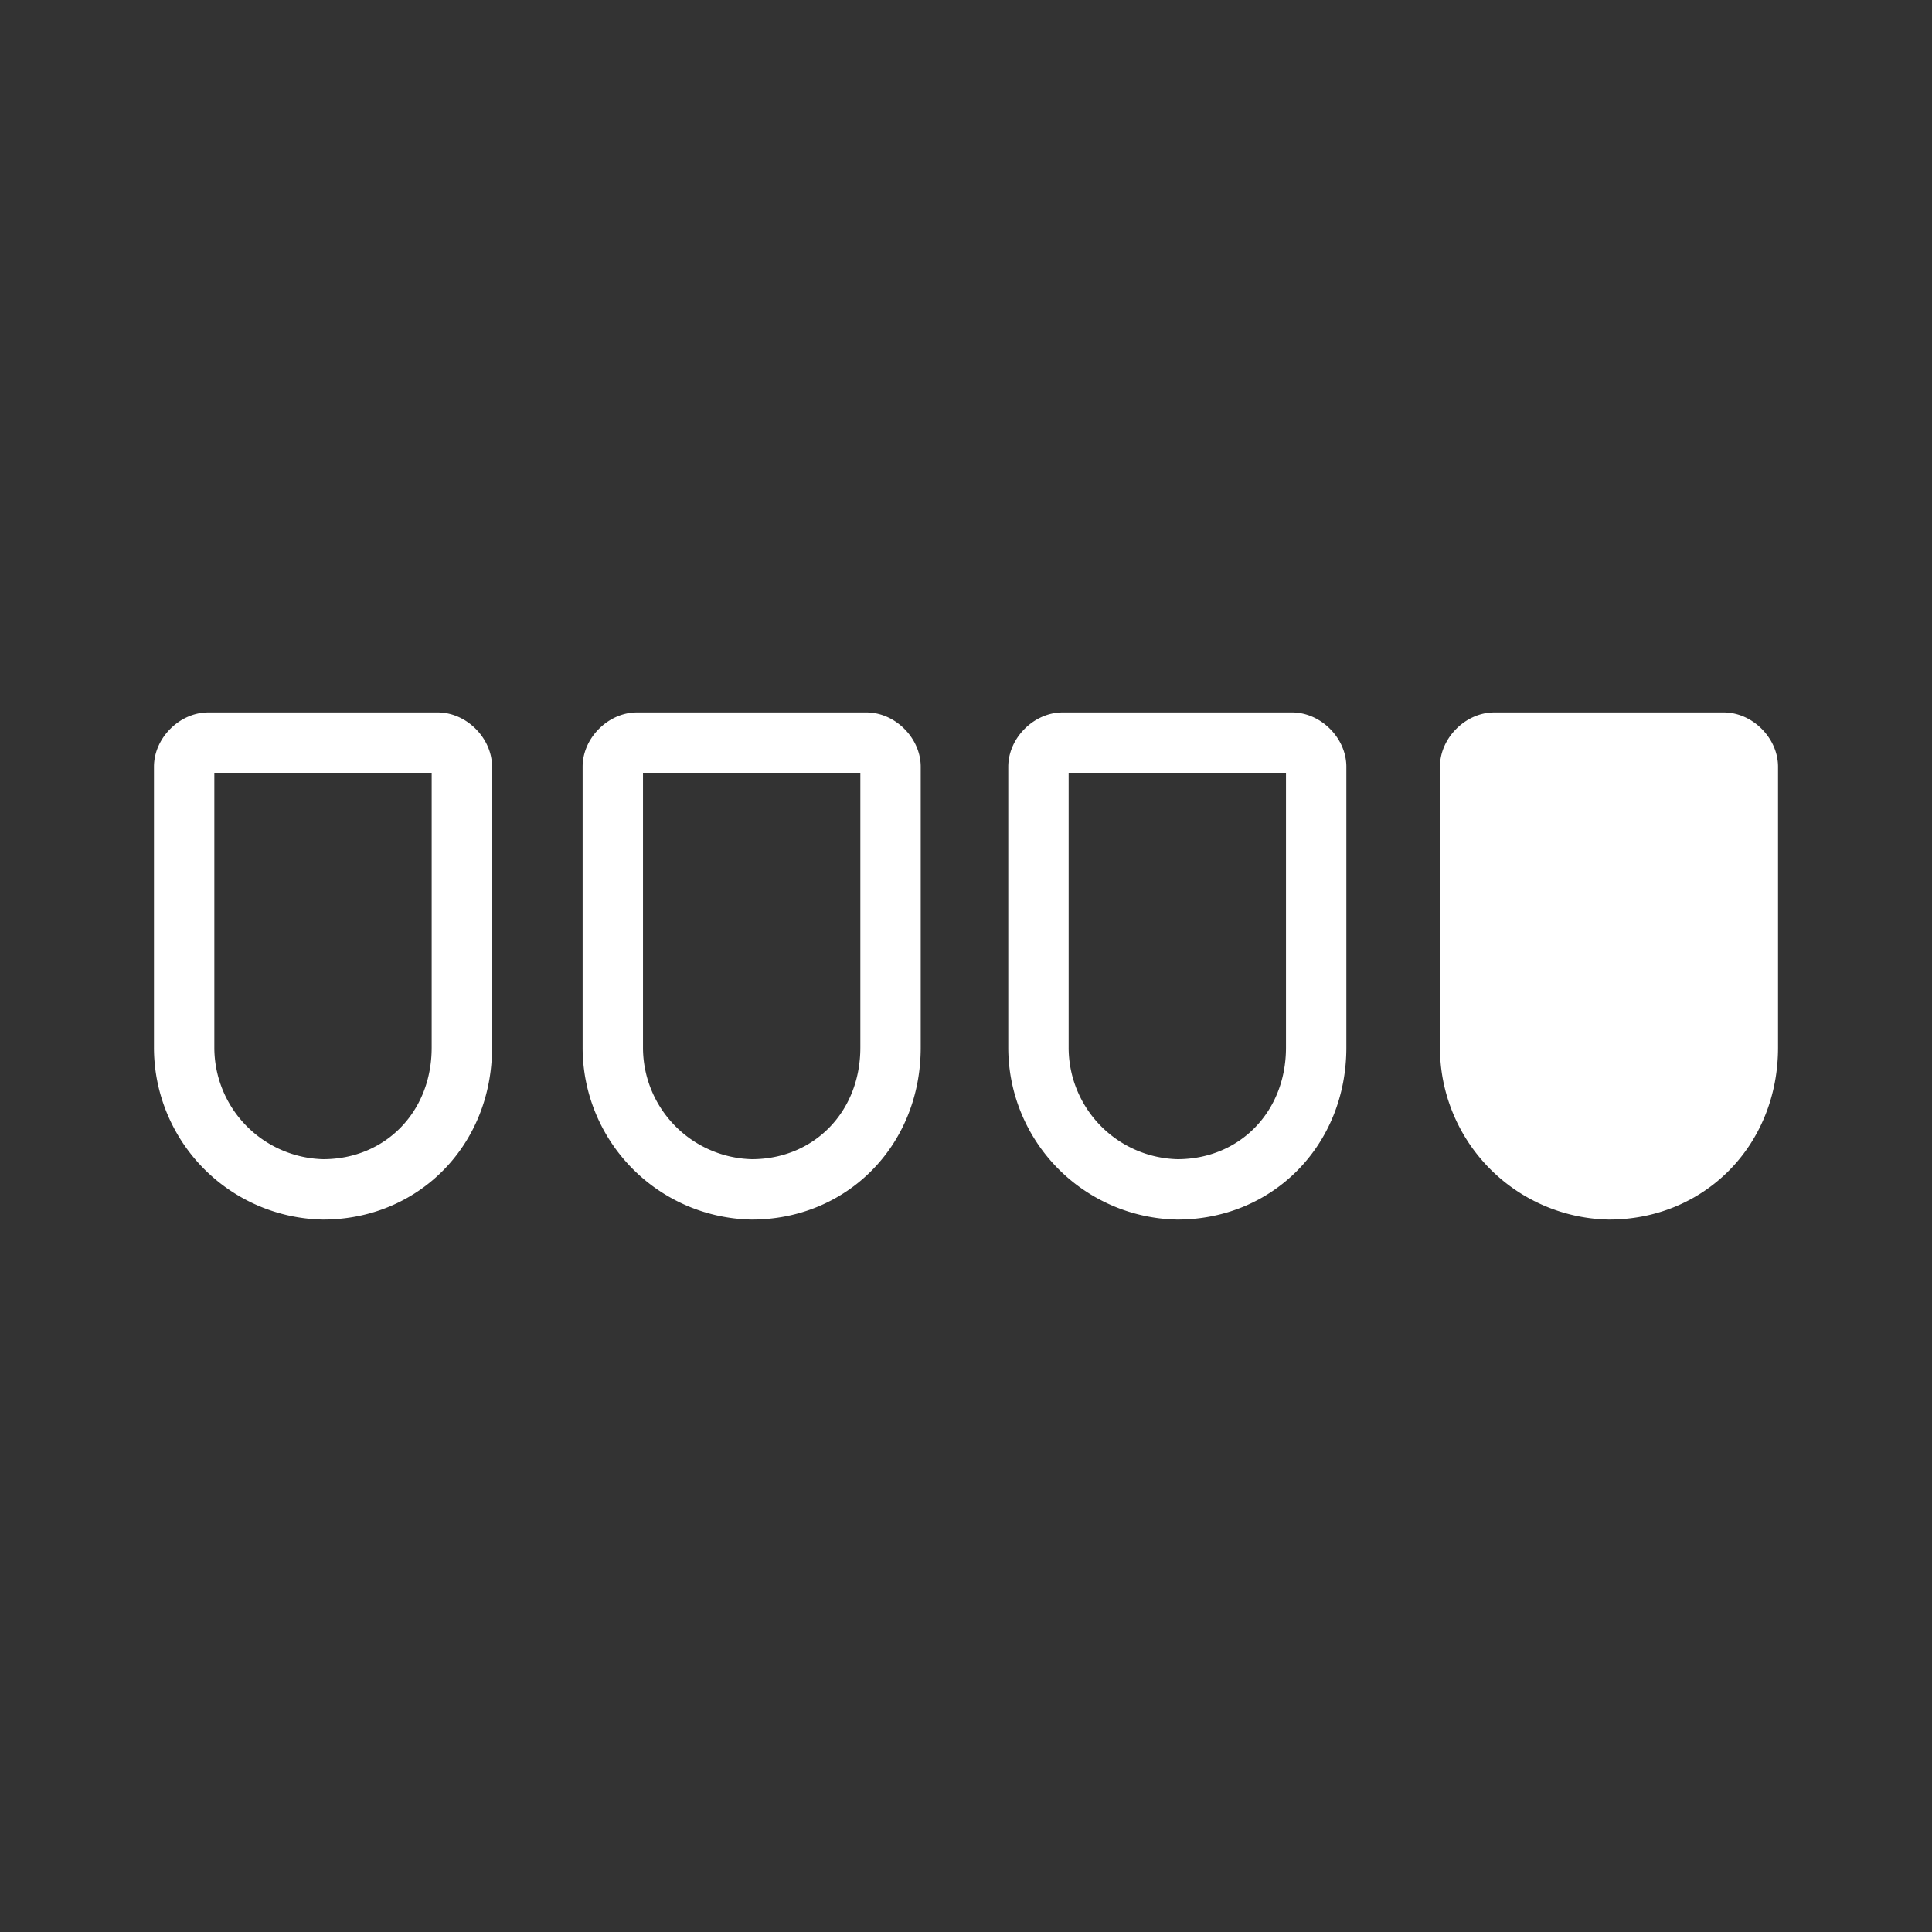 <svg viewBox="0 0 64 64" xmlns="http://www.w3.org/2000/svg">
<rect x="0" y="0" width="64" height="64" fill="#333333" stroke="none"/>
<style>
	.st0{fill:none;stroke:#fff;stroke-width:2}
	.st1{fill:#fff;stroke:#fff;stroke-width:2}
</style>
<path class="st0" d="M15.3 34.7c0 2.7-2 4.7-4.6 4.7a4.7 4.7 0 0 1-4.6-4.7v-9.3c0-.4.4-.8.8-.8h7.6c.4 0 .8.4.8.8v9.3z"/>
<path class="st0" d="M29.5 34.7c0 2.7-2 4.7-4.6 4.7a4.7 4.7 0 0 1-4.6-4.7v-9.3c0-.4.4-.8.8-.8h7.6c.4 0 .8.4.8.8v9.3z"/>
<path class="st0" d="M43.6 34.7c0 2.7-2 4.7-4.6 4.7a4.7 4.7 0 0 1-4.6-4.7v-9.3c0-.4.4-.8.8-.8h7.6c.4 0 .8.4.8.8z"/>
<path class="st1" d="M57.9 34.7c0 2.7-2 4.7-4.6 4.7a4.7 4.7 0 0 1-4.6-4.7v-9.3c0-.4.4-.8.8-.8h7.6c.4 0 .8.4.8.8z"/>
</svg>